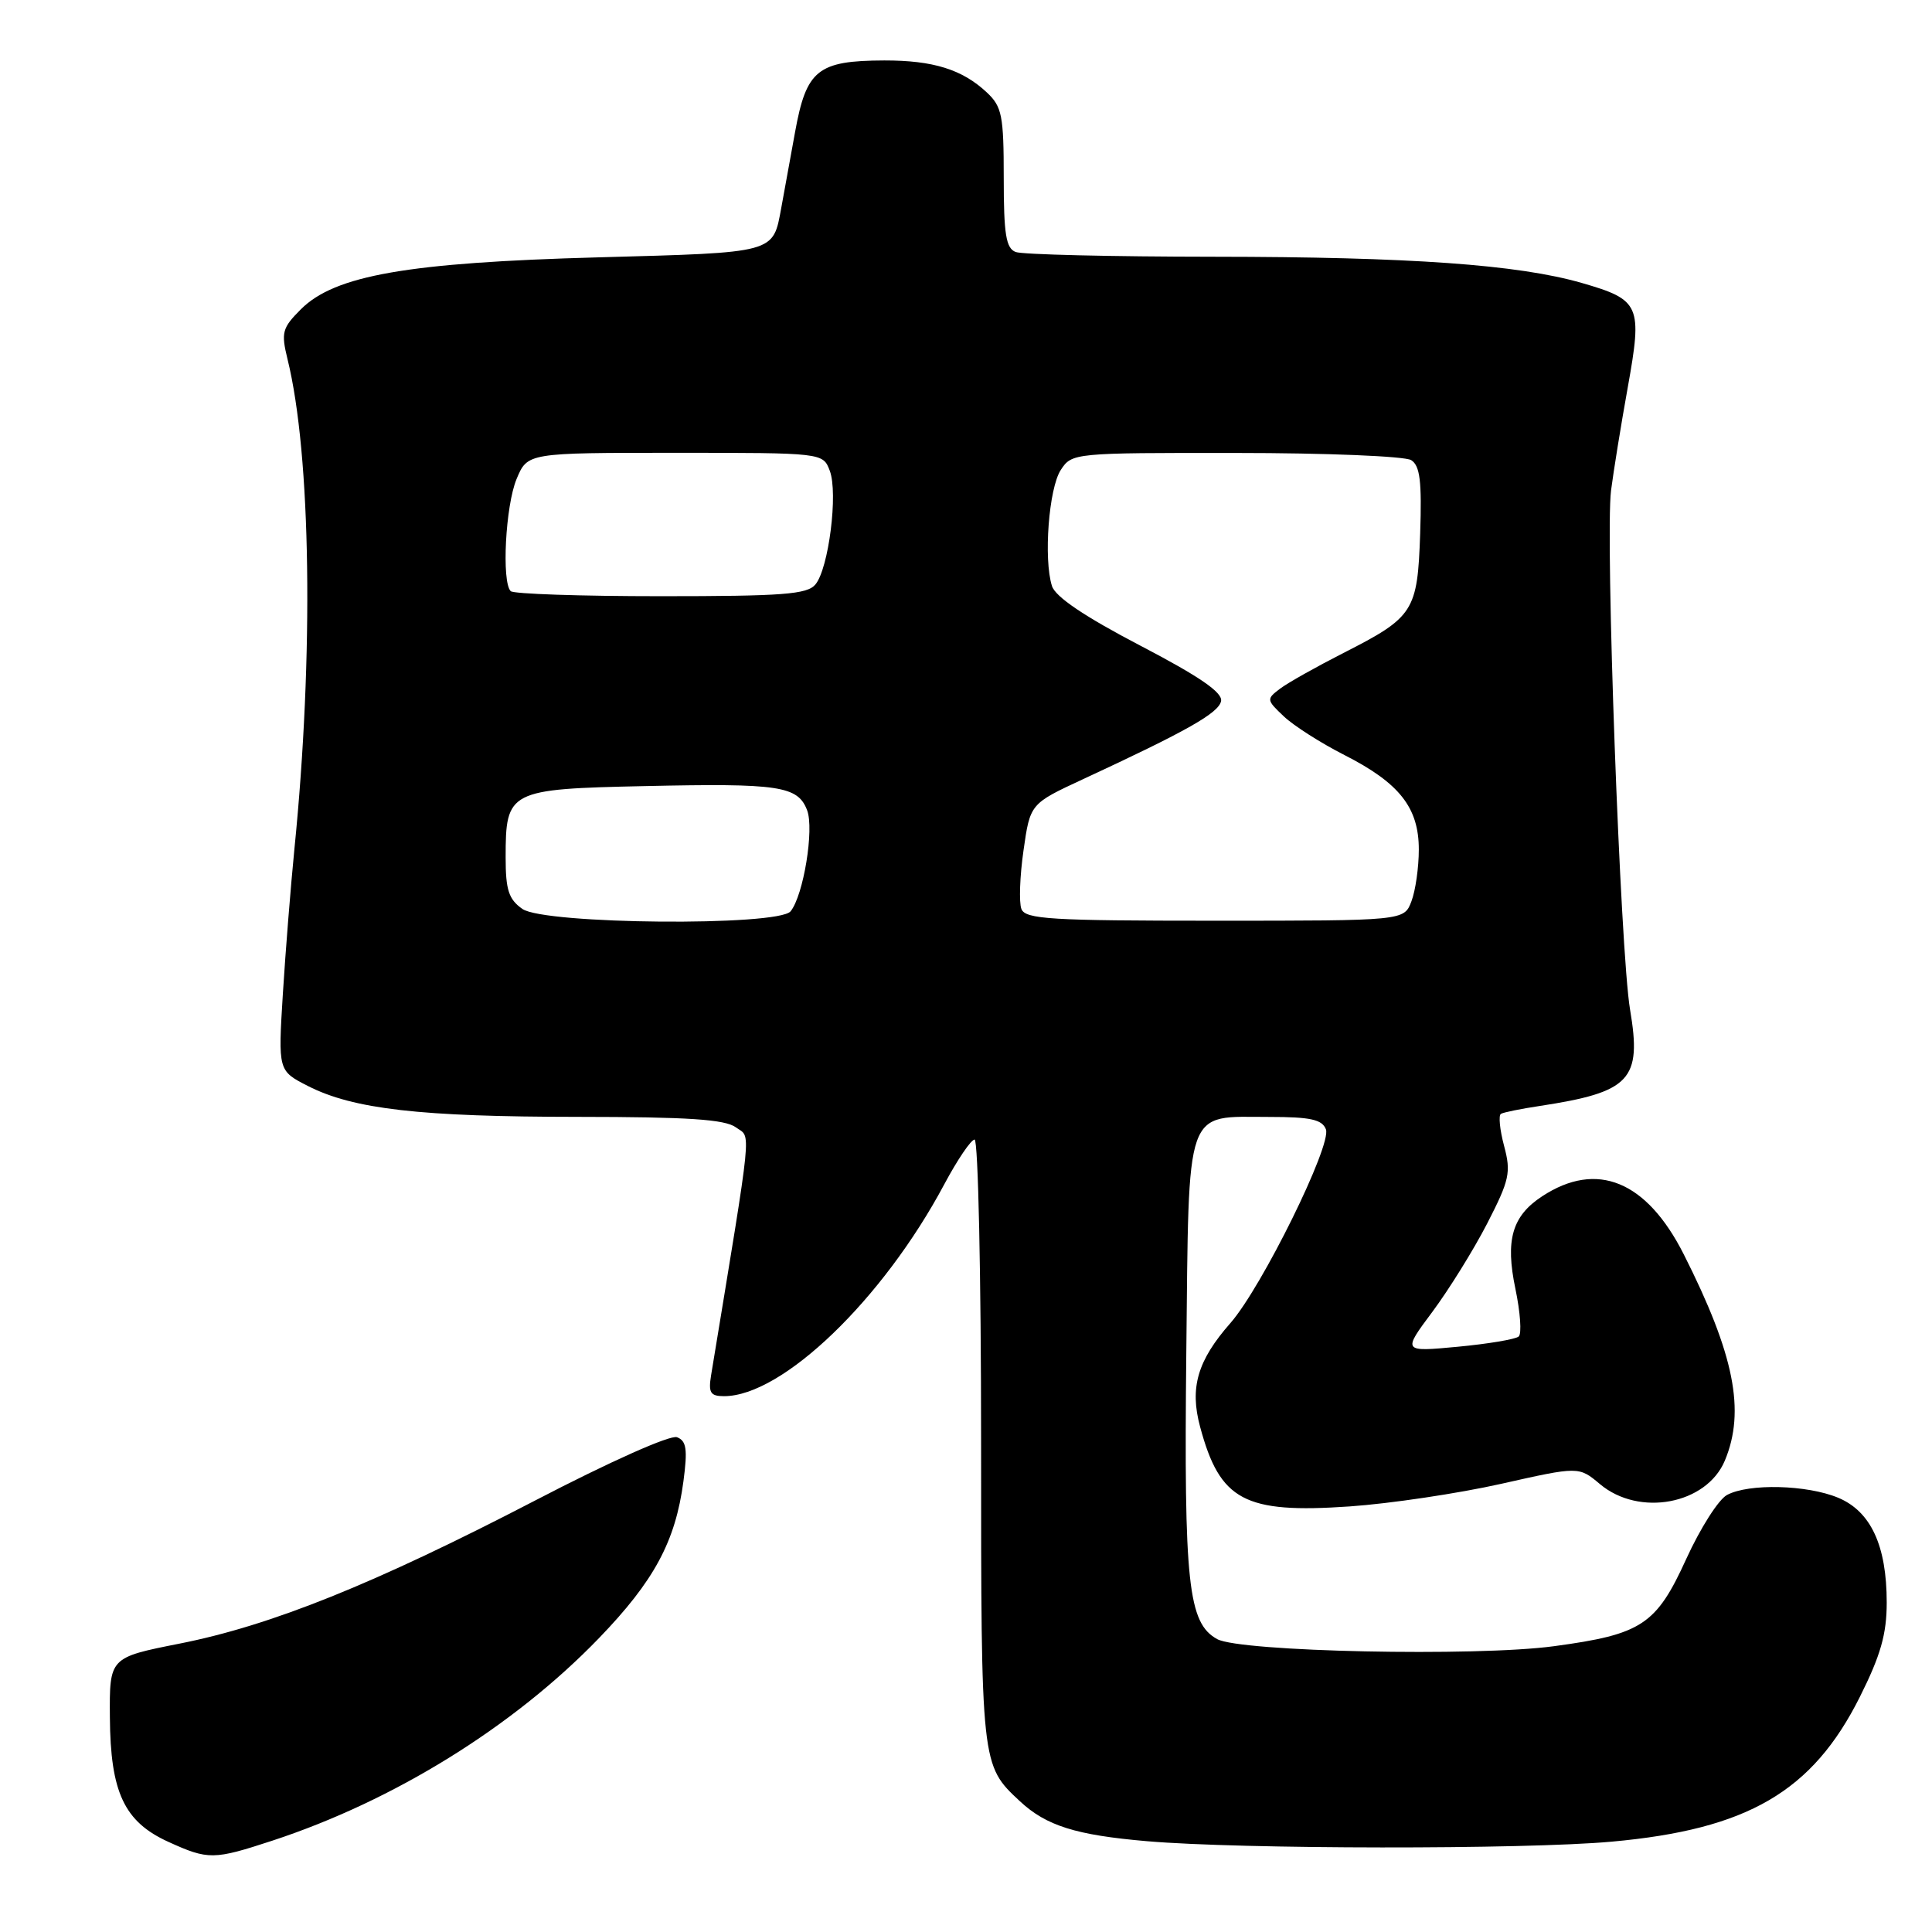 <?xml version="1.0" encoding="UTF-8" standalone="no"?>
<!DOCTYPE svg PUBLIC "-//W3C//DTD SVG 1.1//EN" "http://www.w3.org/Graphics/SVG/1.1/DTD/svg11.dtd" >
<svg xmlns="http://www.w3.org/2000/svg" xmlns:xlink="http://www.w3.org/1999/xlink" version="1.1" viewBox="0 0 256 256">
 <g >
 <path fill="currentColor"
d=" M 36.08 243.90 C 52.22 238.60 68.04 228.79 79.35 217.08 C 86.69 209.48 89.50 204.25 90.56 196.27 C 91.12 192.04 90.96 190.92 89.71 190.44 C 88.82 190.10 80.86 193.65 70.84 198.86 C 49.55 209.91 35.92 215.39 23.78 217.79 C 14.50 219.63 14.50 219.63 14.56 227.56 C 14.63 237.50 16.46 241.40 22.32 244.06 C 27.60 246.46 28.30 246.45 36.08 243.90 Z  M 213.55 244.03 C 231.59 242.40 240.16 237.40 246.45 224.83 C 249.20 219.33 250.00 216.52 250.00 212.33 C 250.00 204.81 247.90 200.27 243.57 198.46 C 239.45 196.74 231.72 196.54 228.84 198.09 C 227.72 198.68 225.30 202.49 223.45 206.54 C 219.46 215.31 217.55 216.56 205.91 218.13 C 195.55 219.53 164.32 218.87 161.28 217.19 C 157.43 215.06 156.87 209.86 157.19 179.35 C 157.55 146.13 156.89 148.00 168.22 148.00 C 173.64 148.00 175.19 148.34 175.69 149.64 C 176.49 151.72 167.20 170.56 163.04 175.31 C 158.67 180.28 157.62 183.87 159.02 189.06 C 161.65 198.85 164.89 200.57 178.83 199.61 C 184.19 199.24 193.22 197.89 198.89 196.62 C 209.20 194.30 209.20 194.30 212.00 196.65 C 217.19 201.02 226.12 199.34 228.55 193.54 C 231.30 186.96 229.81 179.48 223.11 166.21 C 218.18 156.46 211.60 153.76 204.35 158.51 C 200.36 161.12 199.44 164.30 200.80 170.78 C 201.45 173.88 201.65 176.72 201.24 177.09 C 200.83 177.46 197.20 178.07 193.17 178.45 C 185.83 179.14 185.83 179.14 189.80 173.82 C 191.98 170.89 195.25 165.63 197.06 162.12 C 200.02 156.35 200.24 155.36 199.30 151.84 C 198.73 149.70 198.54 147.79 198.88 147.59 C 199.22 147.39 201.53 146.92 204.00 146.55 C 216.05 144.71 217.57 143.10 215.99 133.77 C 214.70 126.08 212.69 71.23 213.47 65.00 C 213.79 62.52 214.78 56.36 215.69 51.31 C 217.64 40.45 217.33 39.73 209.62 37.50 C 201.17 35.06 186.86 34.04 160.83 34.02 C 147.26 34.01 135.45 33.73 134.58 33.39 C 133.30 32.90 133.00 31.05 133.00 23.57 C 133.00 15.30 132.77 14.13 130.75 12.24 C 127.50 9.20 123.65 8.00 117.18 8.01 C 108.34 8.04 106.85 9.24 105.35 17.50 C 104.65 21.35 103.83 25.85 103.53 27.50 C 102.40 33.60 102.95 33.45 79.29 34.10 C 54.05 34.79 44.37 36.48 39.87 40.98 C 37.39 43.46 37.23 44.05 38.10 47.60 C 41.22 60.26 41.59 86.81 39.01 112.50 C 38.52 117.45 37.83 126.09 37.48 131.69 C 36.85 141.88 36.85 141.88 40.80 143.90 C 46.83 146.97 55.66 147.98 76.56 147.99 C 91.18 148.00 96.06 148.32 97.51 149.38 C 99.55 150.88 99.82 148.20 94.22 182.25 C 93.85 184.54 94.13 185.00 95.94 185.00 C 103.67 185.00 116.98 172.19 125.12 156.93 C 126.86 153.67 128.67 151.00 129.14 151.00 C 129.61 151.00 130.00 169.02 130.00 191.05 C 130.00 233.95 129.99 233.88 135.15 238.68 C 138.64 241.93 142.57 243.16 152.00 243.97 C 164.44 245.04 201.92 245.08 213.55 244.03 Z  M 69.22 120.44 C 67.41 119.17 67.00 117.93 67.00 113.63 C 67.00 104.74 67.37 104.55 85.49 104.16 C 103.27 103.77 105.72 104.14 106.95 107.37 C 107.90 109.87 106.47 118.63 104.76 120.75 C 103.14 122.76 72.15 122.49 69.22 120.44 Z  M 135.34 120.44 C 135.01 119.58 135.13 116.09 135.62 112.69 C 136.50 106.50 136.50 106.50 143.50 103.25 C 157.32 96.84 161.50 94.47 161.80 92.89 C 162.01 91.75 158.92 89.63 151.08 85.54 C 143.69 81.68 139.85 79.09 139.39 77.65 C 138.26 74.08 138.97 64.70 140.56 62.27 C 142.03 60.02 142.27 60.00 163.77 60.02 C 175.72 60.02 186.17 60.45 186.99 60.97 C 188.16 61.71 188.41 63.77 188.18 70.69 C 187.83 81.03 187.35 81.77 178.00 86.53 C 174.43 88.35 170.65 90.47 169.62 91.25 C 167.79 92.63 167.80 92.74 170.12 94.93 C 171.43 96.17 175.04 98.47 178.15 100.05 C 185.44 103.76 188.00 107.01 188.00 112.57 C 188.00 114.93 187.56 118.02 187.02 119.43 C 186.05 122.00 186.05 122.00 160.99 122.00 C 139.20 122.00 135.86 121.80 135.34 120.44 Z  M 67.67 78.33 C 66.45 77.11 66.98 66.99 68.45 63.47 C 69.90 60.00 69.90 60.00 89.47 60.00 C 109.05 60.00 109.05 60.00 109.95 62.38 C 111.07 65.33 109.81 75.32 108.05 77.44 C 106.96 78.76 103.75 79.00 87.54 79.00 C 76.98 79.00 68.03 78.70 67.67 78.33 Z "/>
</g>
</svg>